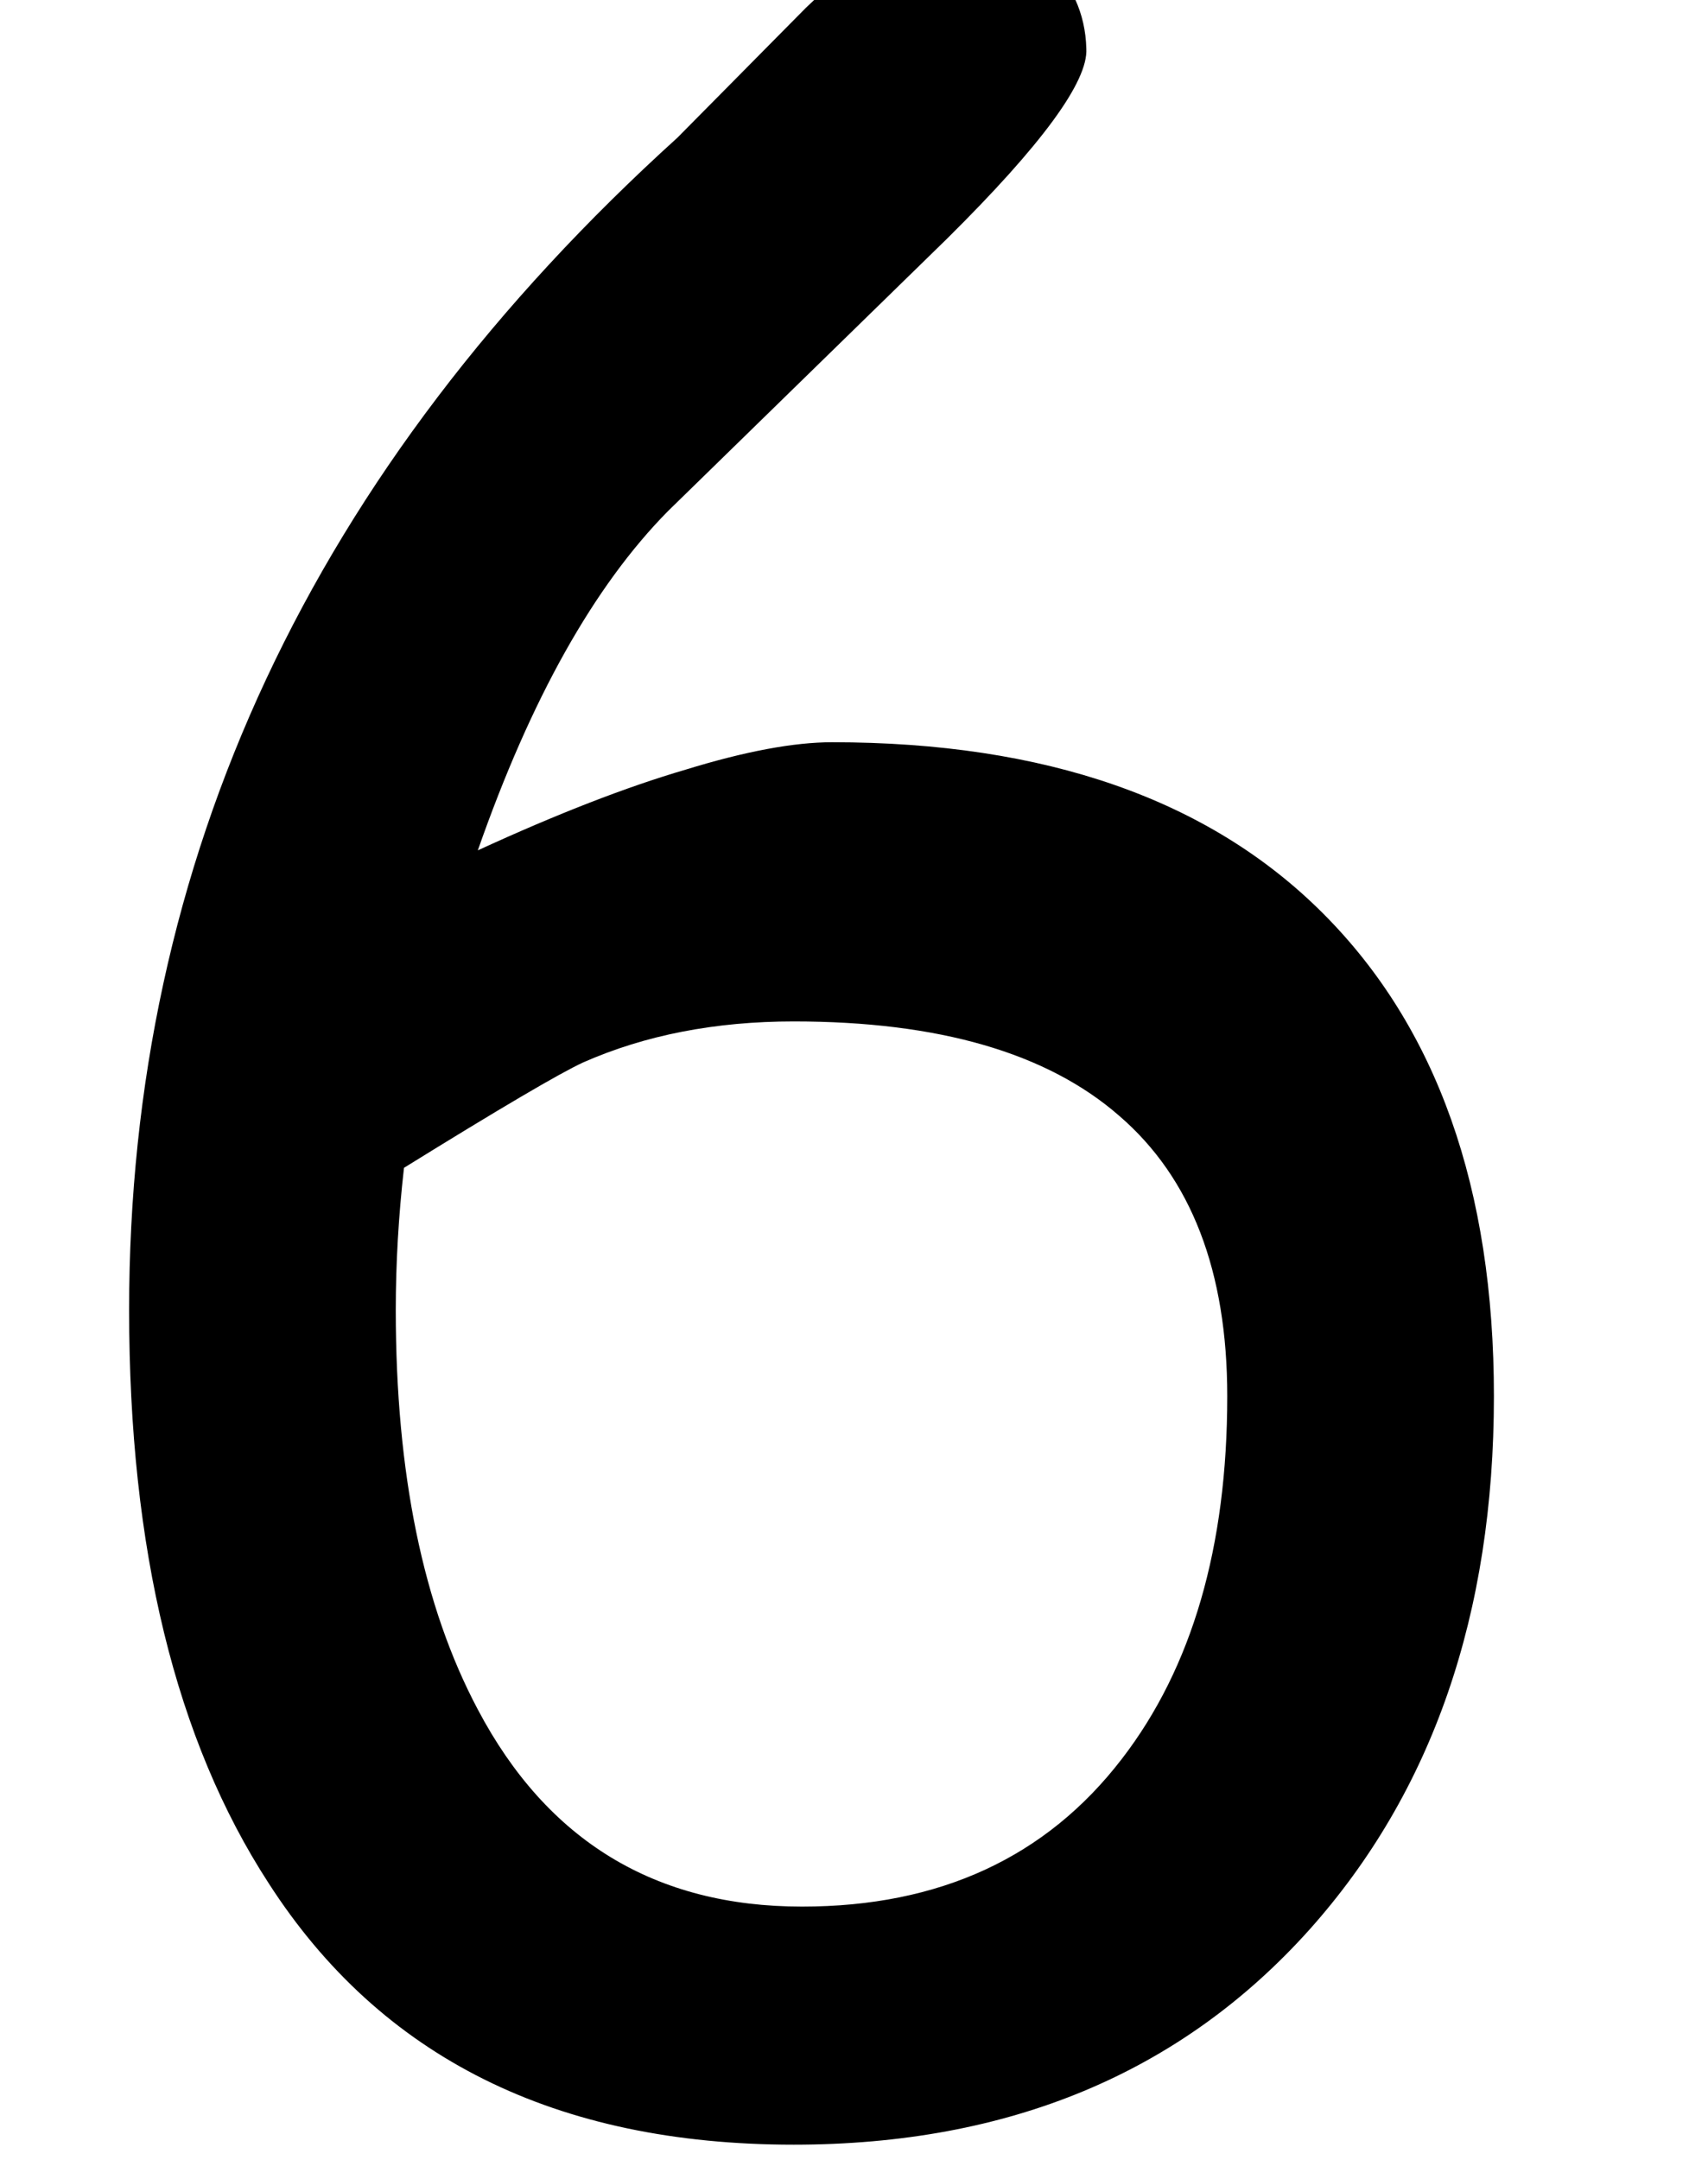 <?xml version='1.0' encoding='ISO-8859-1'?>
<!DOCTYPE svg PUBLIC "-//W3C//DTD SVG 1.1//EN" "http://www.w3.org/Graphics/SVG/1.1/DTD/svg11.dtd">
<!-- This file was generated by dvisvgm 1.2.2 (x86_64-unknown-linux-gnu) -->
<!-- Fri Nov 25 01:08:58 2016 -->
<svg height='21.595pt' version='1.1' viewBox='0 0 17.086 21.595' width='17.086pt' xmlns='http://www.w3.org/2000/svg' xmlns:xlink='http://www.w3.org/1999/xlink'>
<defs>
<path d='M7.253 0.875Q4.082 0.875 2.588 -1.446Q1.348 -3.353 1.348 -6.536Q1.348 -12.537 6.22 -16.947L7.362 -18.101Q8.2 -18.903 8.625 -18.903Q9.111 -18.903 9.476 -18.551Q9.84 -18.21 9.852 -17.737Q9.877 -17.299 8.613 -16.048L6.135 -13.63Q5.151 -12.634 4.446 -10.618Q5.503 -11.104 6.293 -11.335Q7.083 -11.578 7.593 -11.578Q10.435 -11.578 11.954 -10.059T13.473 -5.771Q13.473 -2.867 11.833 -1.033Q10.12 0.875 7.253 0.875ZM7.253 -9.099Q6.208 -9.099 5.382 -8.735Q5.066 -8.589 3.79 -7.799Q3.717 -7.155 3.717 -6.536Q3.717 -4.361 4.446 -2.989Q5.37 -1.239 7.326 -1.239Q9.16 -1.239 10.168 -2.551Q11.104 -3.766 11.104 -5.771Q11.104 -7.435 10.144 -8.261Q9.184 -9.099 7.253 -9.099Z' id='g2-54'/>
</defs>
<g id='page1' transform='matrix(1.126 0 0 1.126 -63.986 -61.357)'>
<use x='56.625' xlink:href='#g2-54' y='72.66'/>
</g>
</svg>
